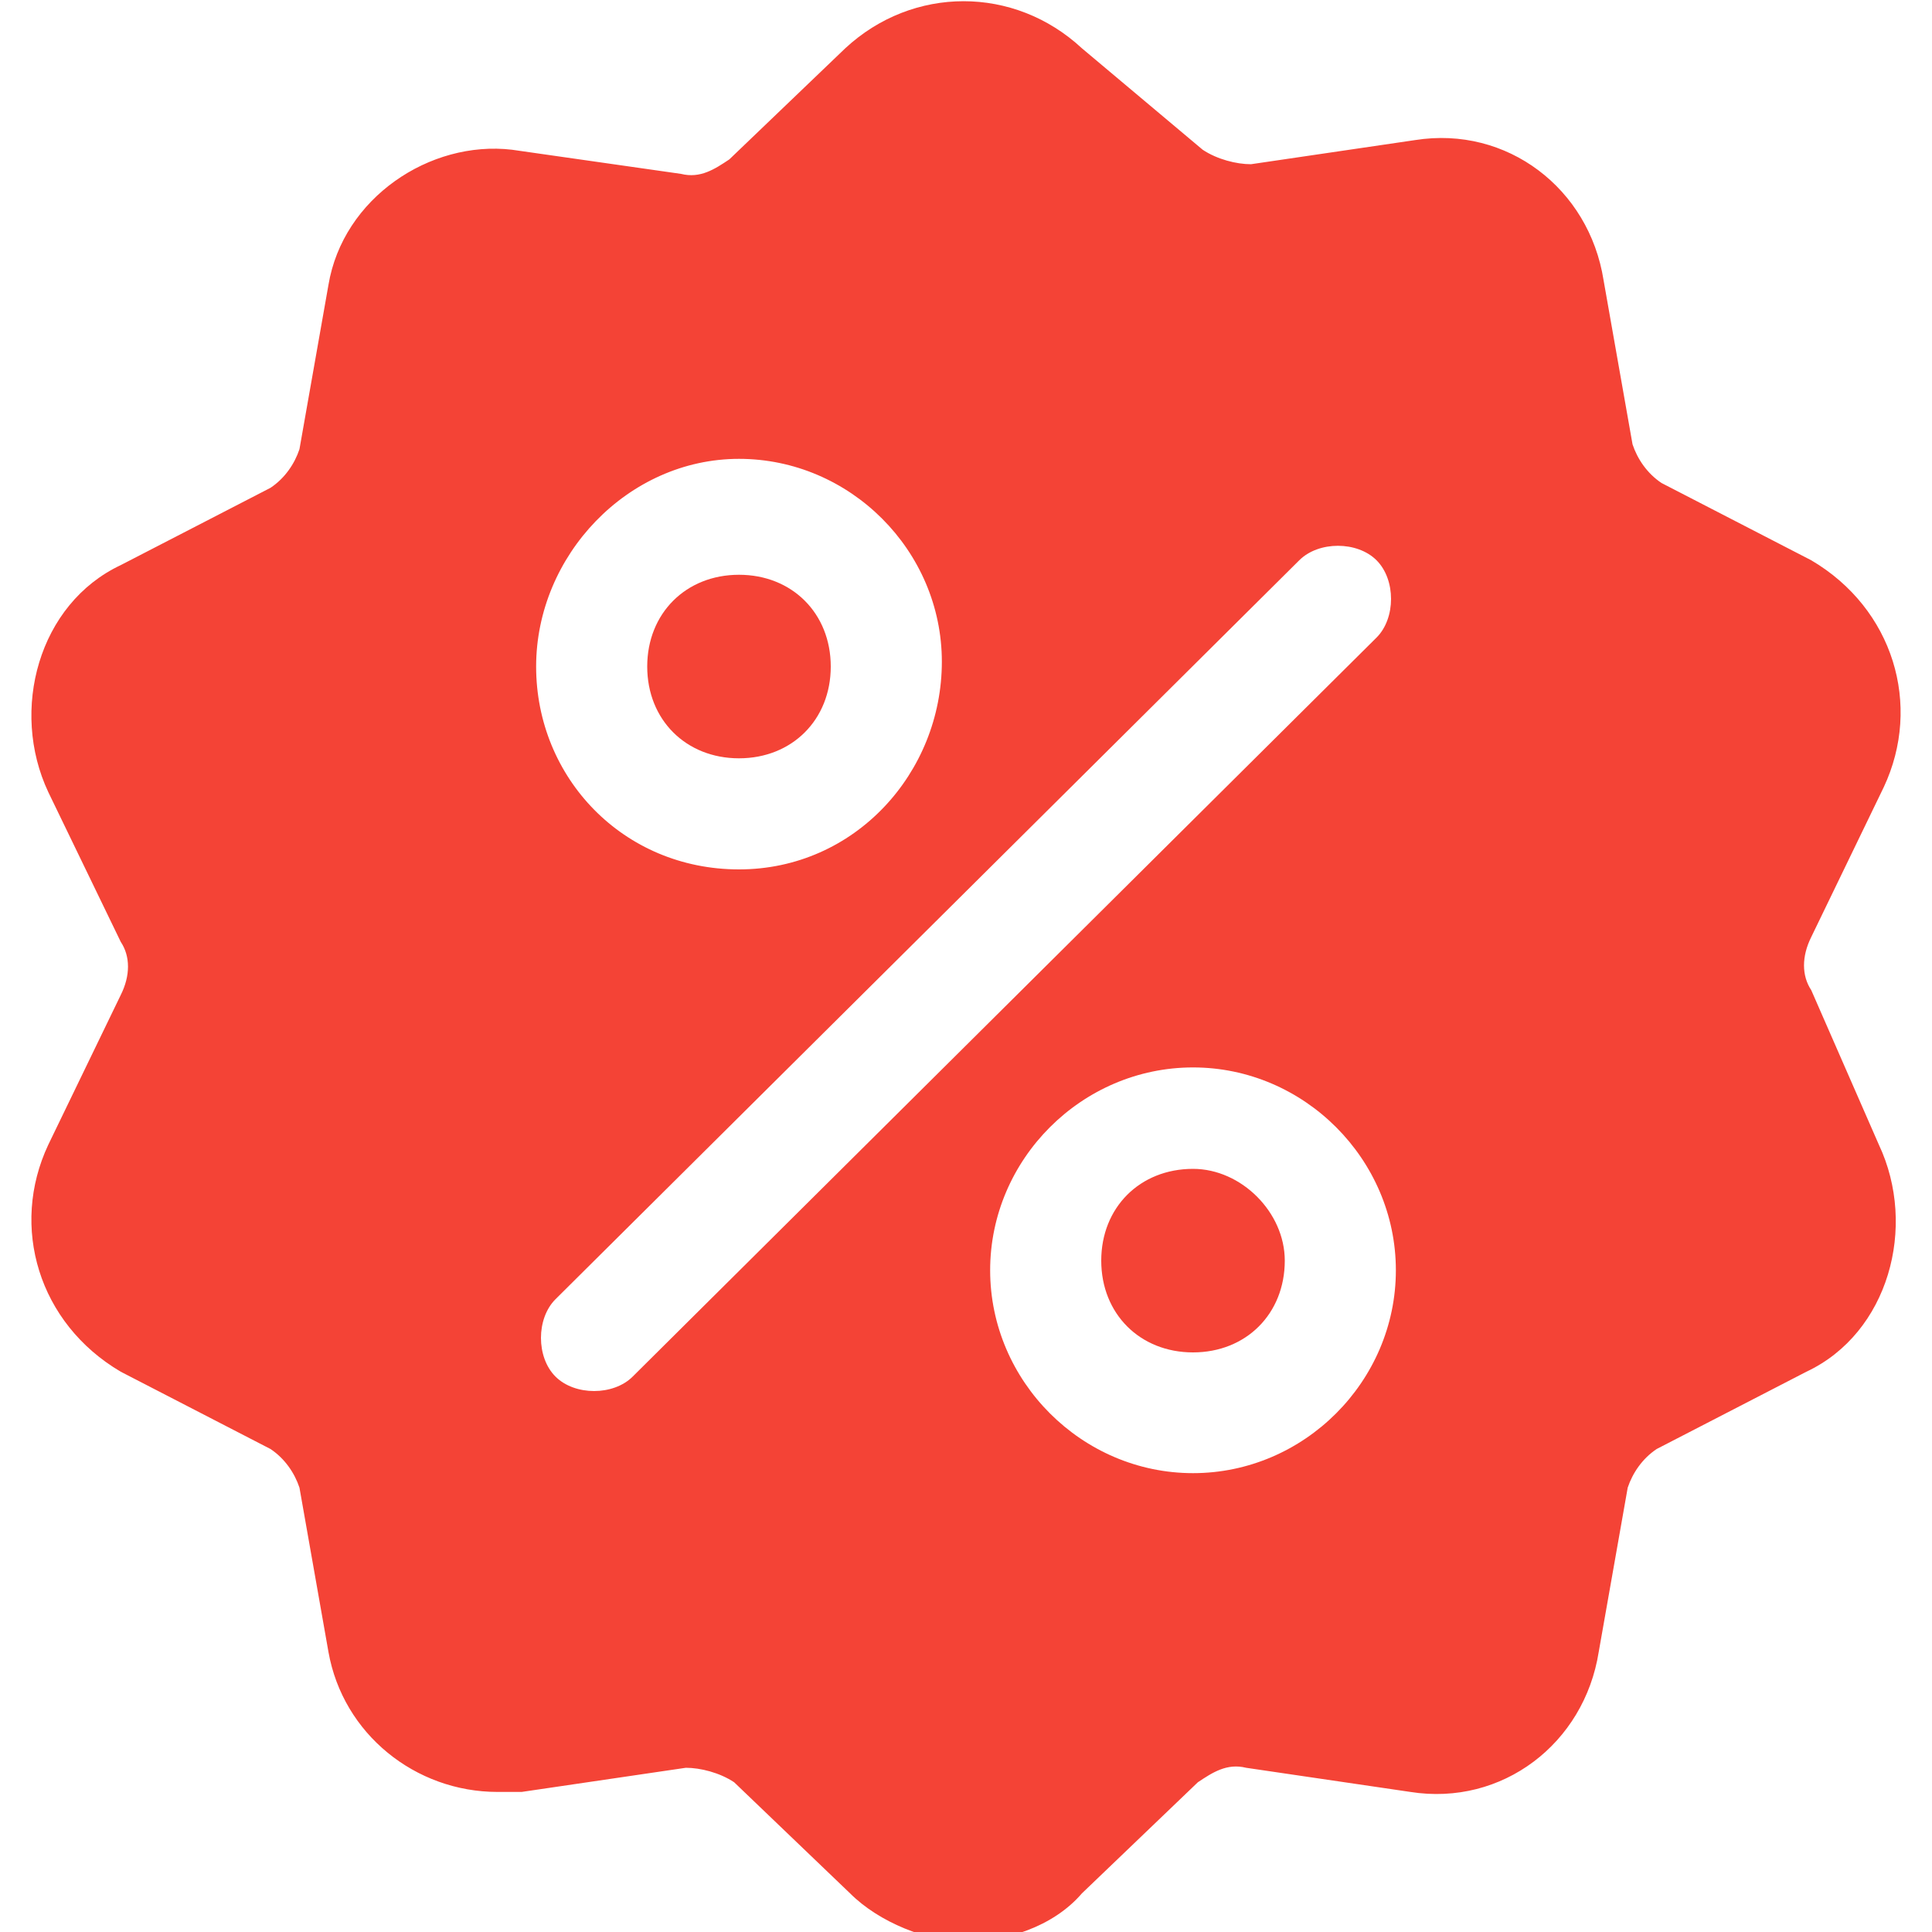 <?xml version="1.0" encoding="utf-8"?>
<!-- Generator: Adobe Illustrator 24.2.3, SVG Export Plug-In . SVG Version: 6.00 Build 0)  -->
<svg version="1.1" id="Layer_1" xmlns="http://www.w3.org/2000/svg" xmlns:xlink="http://www.w3.org/1999/xlink" x="0px" y="0px"
	 viewBox="0 0 40 40" style="enable-background:new 0 0 40 40;" xml:space="preserve">
<style type="text/css">
	.st0{fill:#F44336;}
</style>
<g>
	<g>
		<g>
			<g>
				<path class="st0" d="M37.5,20.5c-0.2-0.3-0.2-0.7,0-1.1l1.5-3.1c0.8-1.7,0.2-3.7-1.5-4.7l-3.1-1.6c-0.3-0.2-0.5-0.5-0.6-0.8
					l-0.6-3.4c-0.3-1.9-2-3.2-3.9-2.9l-3.4,0.5c-0.3,0-0.7-0.1-1-0.3L22.4,1c-1.4-1.3-3.5-1.3-4.9,0l-2.4,2.3
					c-0.3,0.2-0.6,0.4-1,0.3l-3.5-0.5C8.9,2.9,7.1,4.1,6.8,5.9L6.2,9.3c-0.1,0.3-0.3,0.6-0.6,0.8l-3.1,1.6c-1.7,0.8-2.3,3-1.5,4.7
					l1.5,3.1c0.2,0.3,0.2,0.7,0,1.1l-1.5,3.1c-0.8,1.7-0.2,3.7,1.5,4.7l3.1,1.6c0.3,0.2,0.5,0.5,0.6,0.8l0.6,3.4
					c0.3,1.7,1.8,2.9,3.5,2.9c0.2,0,0.3,0,0.5,0l3.4-0.5c0.3,0,0.7,0.1,1,0.3l2.4,2.3c0.6,0.6,1.6,1,2.4,1c0.8,0,1.8-0.3,2.4-1
					l2.4-2.3c0.3-0.2,0.6-0.4,1-0.3l3.4,0.5c1.9,0.3,3.6-1,3.9-2.9l0.6-3.4c0.1-0.3,0.3-0.6,0.6-0.8l3.1-1.6c1.7-0.8,2.3-3,1.5-4.7
					L37.5,20.5z M15.3,9.5c2.3,0,4.2,1.9,4.2,4.2S17.7,18,15.3,18s-4.2-1.9-4.2-4.2S13,9.5,15.3,9.5z M13.1,28.5
					c-0.2,0.2-0.5,0.3-0.8,0.3c-0.3,0-0.6-0.1-0.8-0.3c-0.4-0.4-0.4-1.2,0-1.6l15.4-15.3c0.4-0.4,1.2-0.4,1.6,0s0.4,1.2,0,1.6
					L13.1,28.5z M24.7,30.5c-2.3,0-4.2-1.9-4.2-4.2s1.9-4.2,4.2-4.2s4.2,1.9,4.2,4.2S27,30.5,24.7,30.5z"/>
			</g>
		</g>
		<g>
			<g>
				<path class="st0" d="M24.7,24.2c-1.1,0-1.9,0.8-1.9,1.9c0,1.1,0.8,1.9,1.9,1.9s1.9-0.8,1.9-1.9C26.6,25.1,25.7,24.2,24.7,24.2z"
					/>
			</g>
		</g>
		<g>
			<g>
				<path class="st0" d="M15.3,11.9c-1.1,0-1.9,0.8-1.9,1.9s0.8,1.9,1.9,1.9s1.9-0.8,1.9-1.9S16.4,11.9,15.3,11.9z"/>
			</g>
		</g>
	</g>
</g>
</svg>
